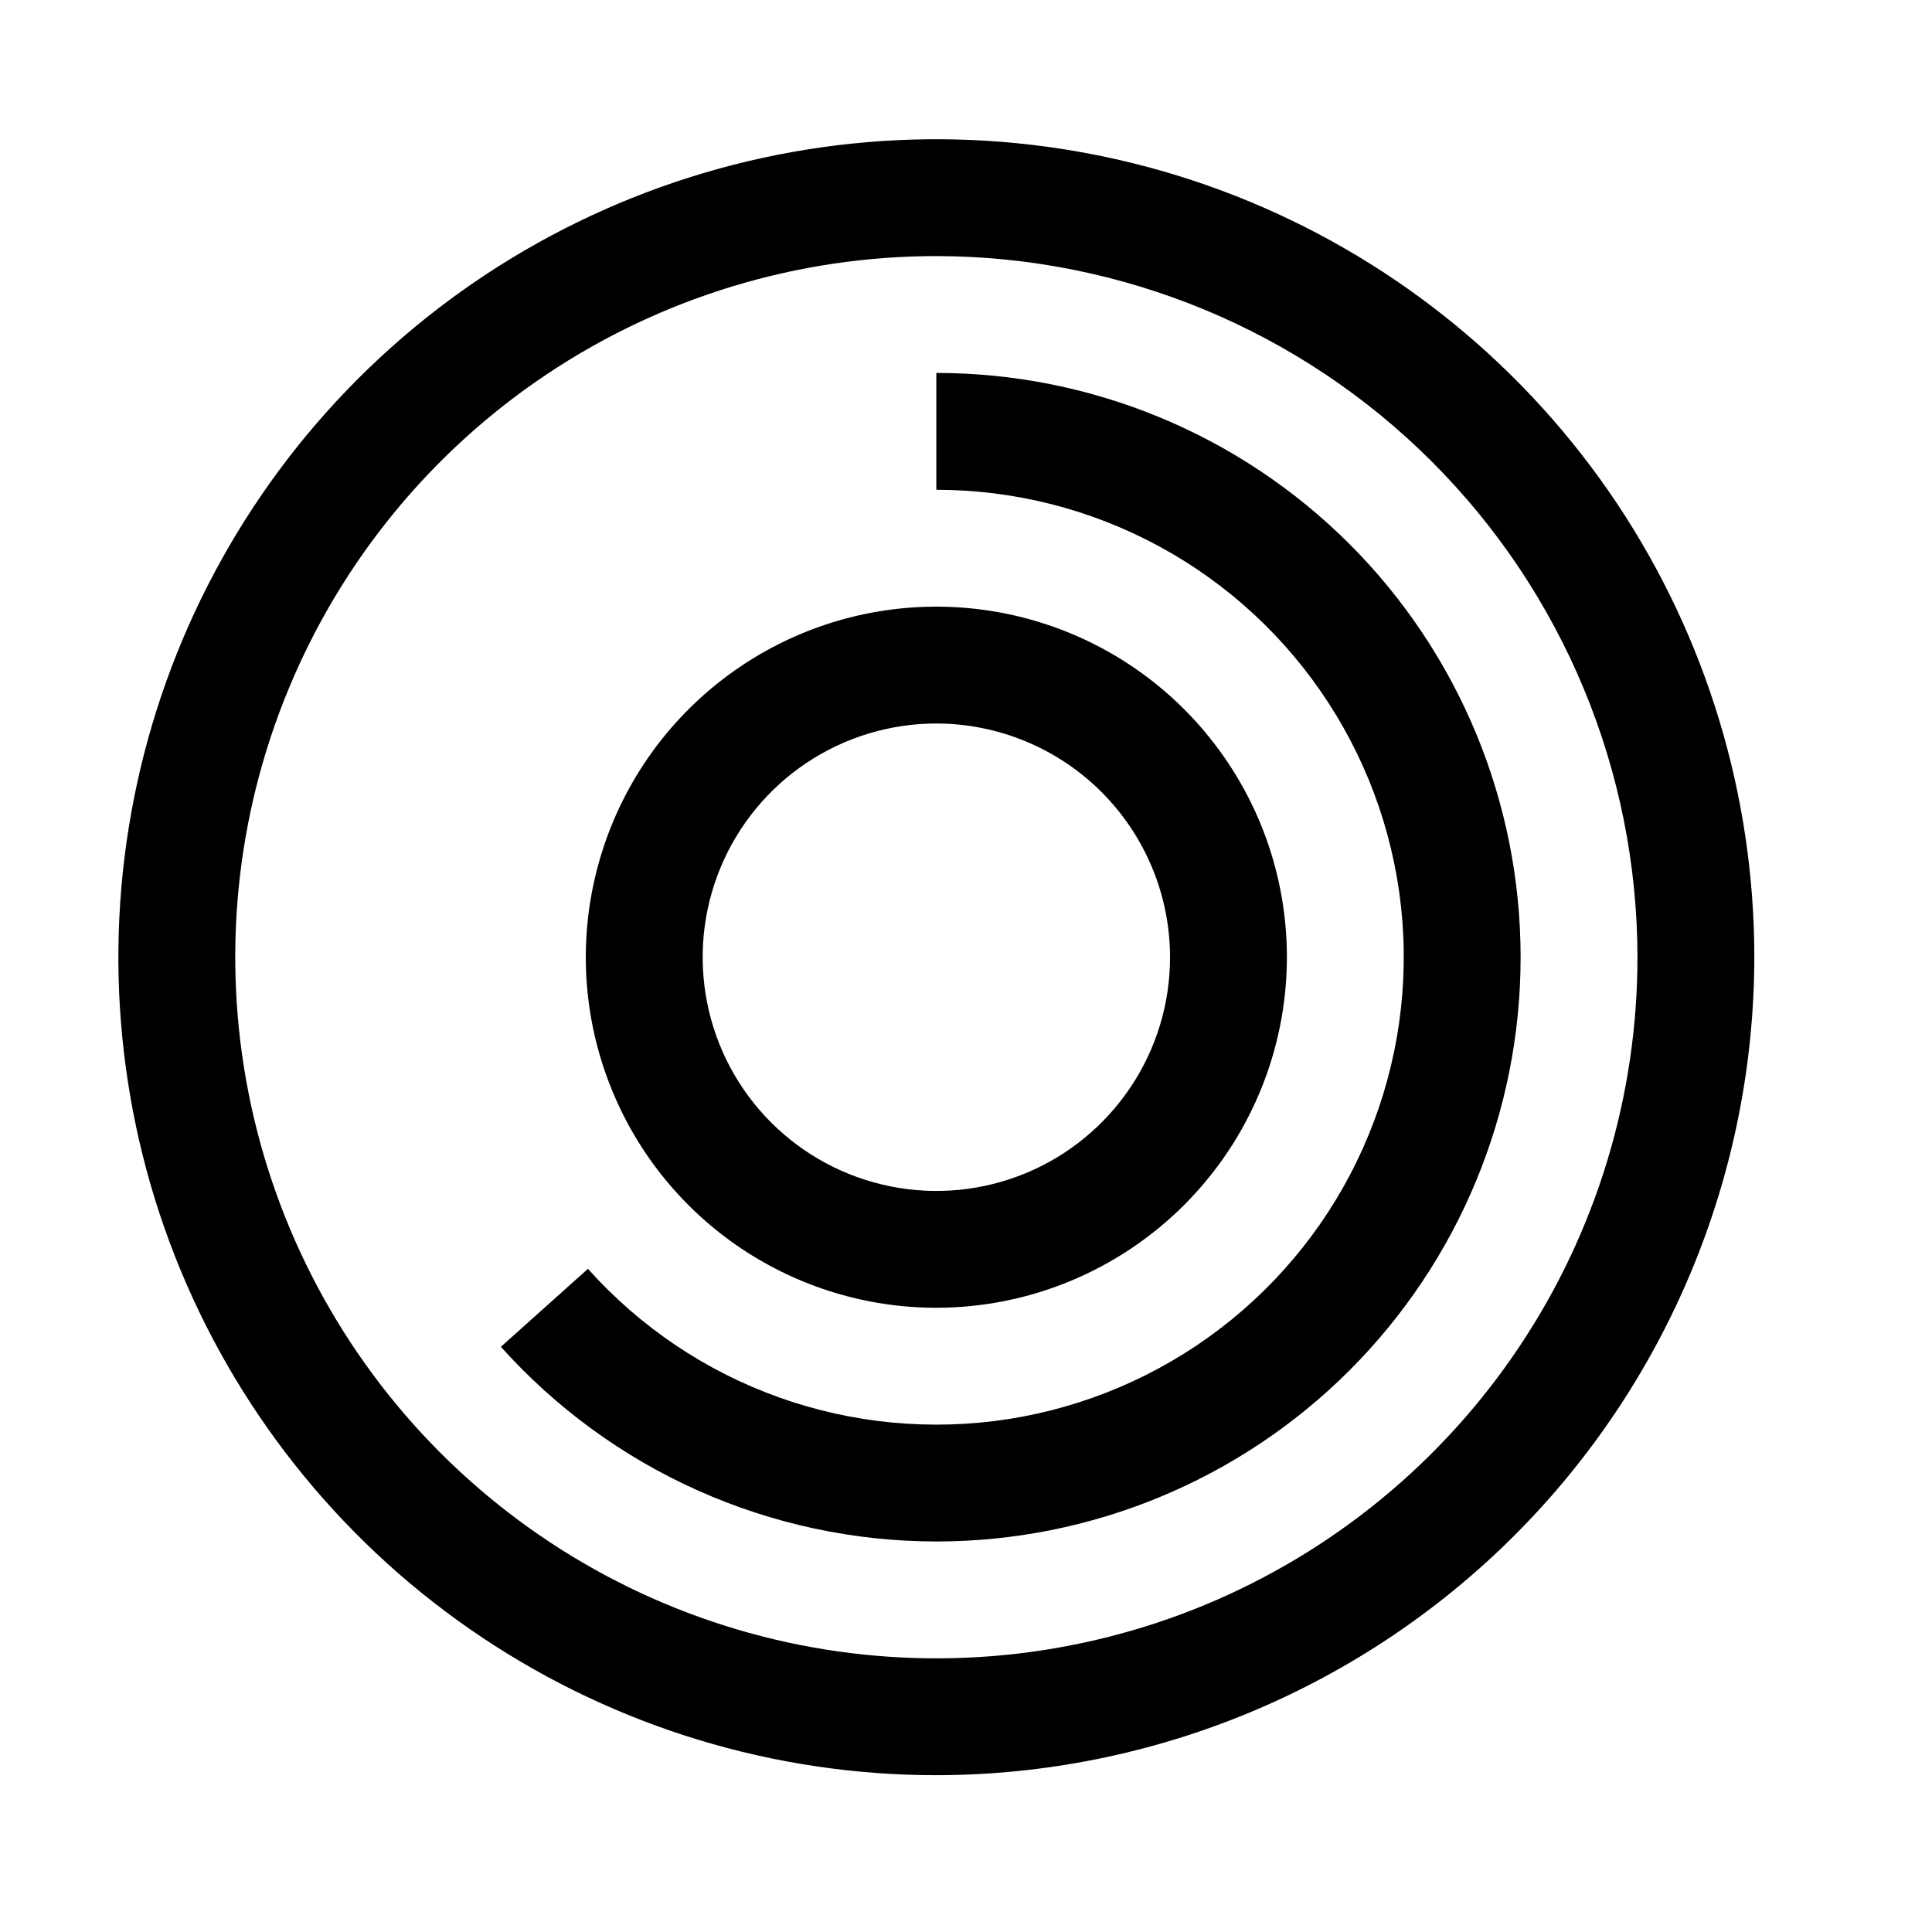 <svg width="31" height="31" viewBox="0 0 31 31" fill="none" xmlns="http://www.w3.org/2000/svg">
<g clip-path="url(#clip0_363_4240)">
<path d="M15.024 20.984C13.912 20.984 12.824 20.654 11.899 20.036C10.974 19.418 10.253 18.54 9.828 17.512C9.402 16.484 9.29 15.353 9.508 14.262C9.725 13.171 10.26 12.168 11.047 11.382C11.834 10.595 12.836 10.059 13.927 9.842C15.018 9.625 16.149 9.737 17.177 10.162C18.205 10.588 19.083 11.309 19.701 12.234C20.32 13.159 20.649 14.247 20.649 15.359C20.648 16.851 20.055 18.28 19 19.335C17.945 20.389 16.516 20.983 15.024 20.984ZM15.024 11.609C14.283 11.609 13.558 11.829 12.941 12.241C12.324 12.653 11.844 13.239 11.56 13.924C11.276 14.609 11.202 15.363 11.347 16.091C11.491 16.818 11.848 17.486 12.373 18.011C12.897 18.535 13.565 18.892 14.293 19.037C15.02 19.182 15.774 19.108 16.459 18.824C17.145 18.54 17.73 18.059 18.142 17.442C18.555 16.826 18.774 16.101 18.774 15.359C18.773 14.365 18.378 13.412 17.675 12.709C16.972 12.006 16.019 11.61 15.024 11.609Z" fill="black"/>
<path d="M15.024 24.734C13.706 24.733 12.402 24.454 11.198 23.916C9.994 23.378 8.917 22.592 8.037 21.61L9.434 20.359C10.268 21.292 11.322 22.001 12.5 22.422C13.678 22.843 14.943 22.962 16.179 22.77C17.415 22.577 18.583 22.078 19.577 21.319C20.572 20.559 21.36 19.563 21.87 18.421C22.381 17.279 22.598 16.027 22.502 14.78C22.405 13.533 21.998 12.329 21.317 11.28C20.637 10.23 19.705 9.367 18.606 8.77C17.506 8.172 16.275 7.859 15.024 7.859V5.984C17.511 5.984 19.895 6.972 21.654 8.73C23.412 10.488 24.399 12.873 24.399 15.359C24.399 17.846 23.412 20.23 21.654 21.988C19.895 23.746 17.511 24.734 15.024 24.734Z" fill="black"/>
<path d="M15.024 28.484C12.428 28.484 9.891 27.714 7.733 26.272C5.574 24.83 3.892 22.78 2.898 20.382C1.905 17.984 1.645 15.345 2.152 12.799C2.658 10.253 3.908 7.914 5.744 6.078C7.579 4.243 9.918 2.993 12.464 2.486C15.01 1.98 17.649 2.24 20.047 3.233C22.445 4.227 24.495 5.909 25.938 8.067C27.38 10.226 28.149 12.763 28.149 15.359C28.145 18.839 26.761 22.175 24.301 24.636C21.84 27.096 18.504 28.48 15.024 28.484ZM15.024 4.109C12.799 4.109 10.624 4.769 8.774 6.005C6.924 7.241 5.482 8.998 4.631 11.054C3.779 13.11 3.557 15.372 3.991 17.554C4.425 19.736 5.496 21.741 7.069 23.314C8.643 24.887 10.647 25.959 12.83 26.393C15.012 26.827 17.274 26.604 19.33 25.753C21.385 24.901 23.142 23.459 24.378 21.609C25.615 19.759 26.274 17.584 26.274 15.359C26.271 12.377 25.085 9.517 22.976 7.408C20.867 5.299 18.007 4.113 15.024 4.109Z" fill="black"/>
</g>
<defs>
<clipPath id="clip0_363_4240">
<rect width="30" height="30" fill="white" transform="translate(0.024 0.359)"/>
</clipPath>
</defs>
</svg>
